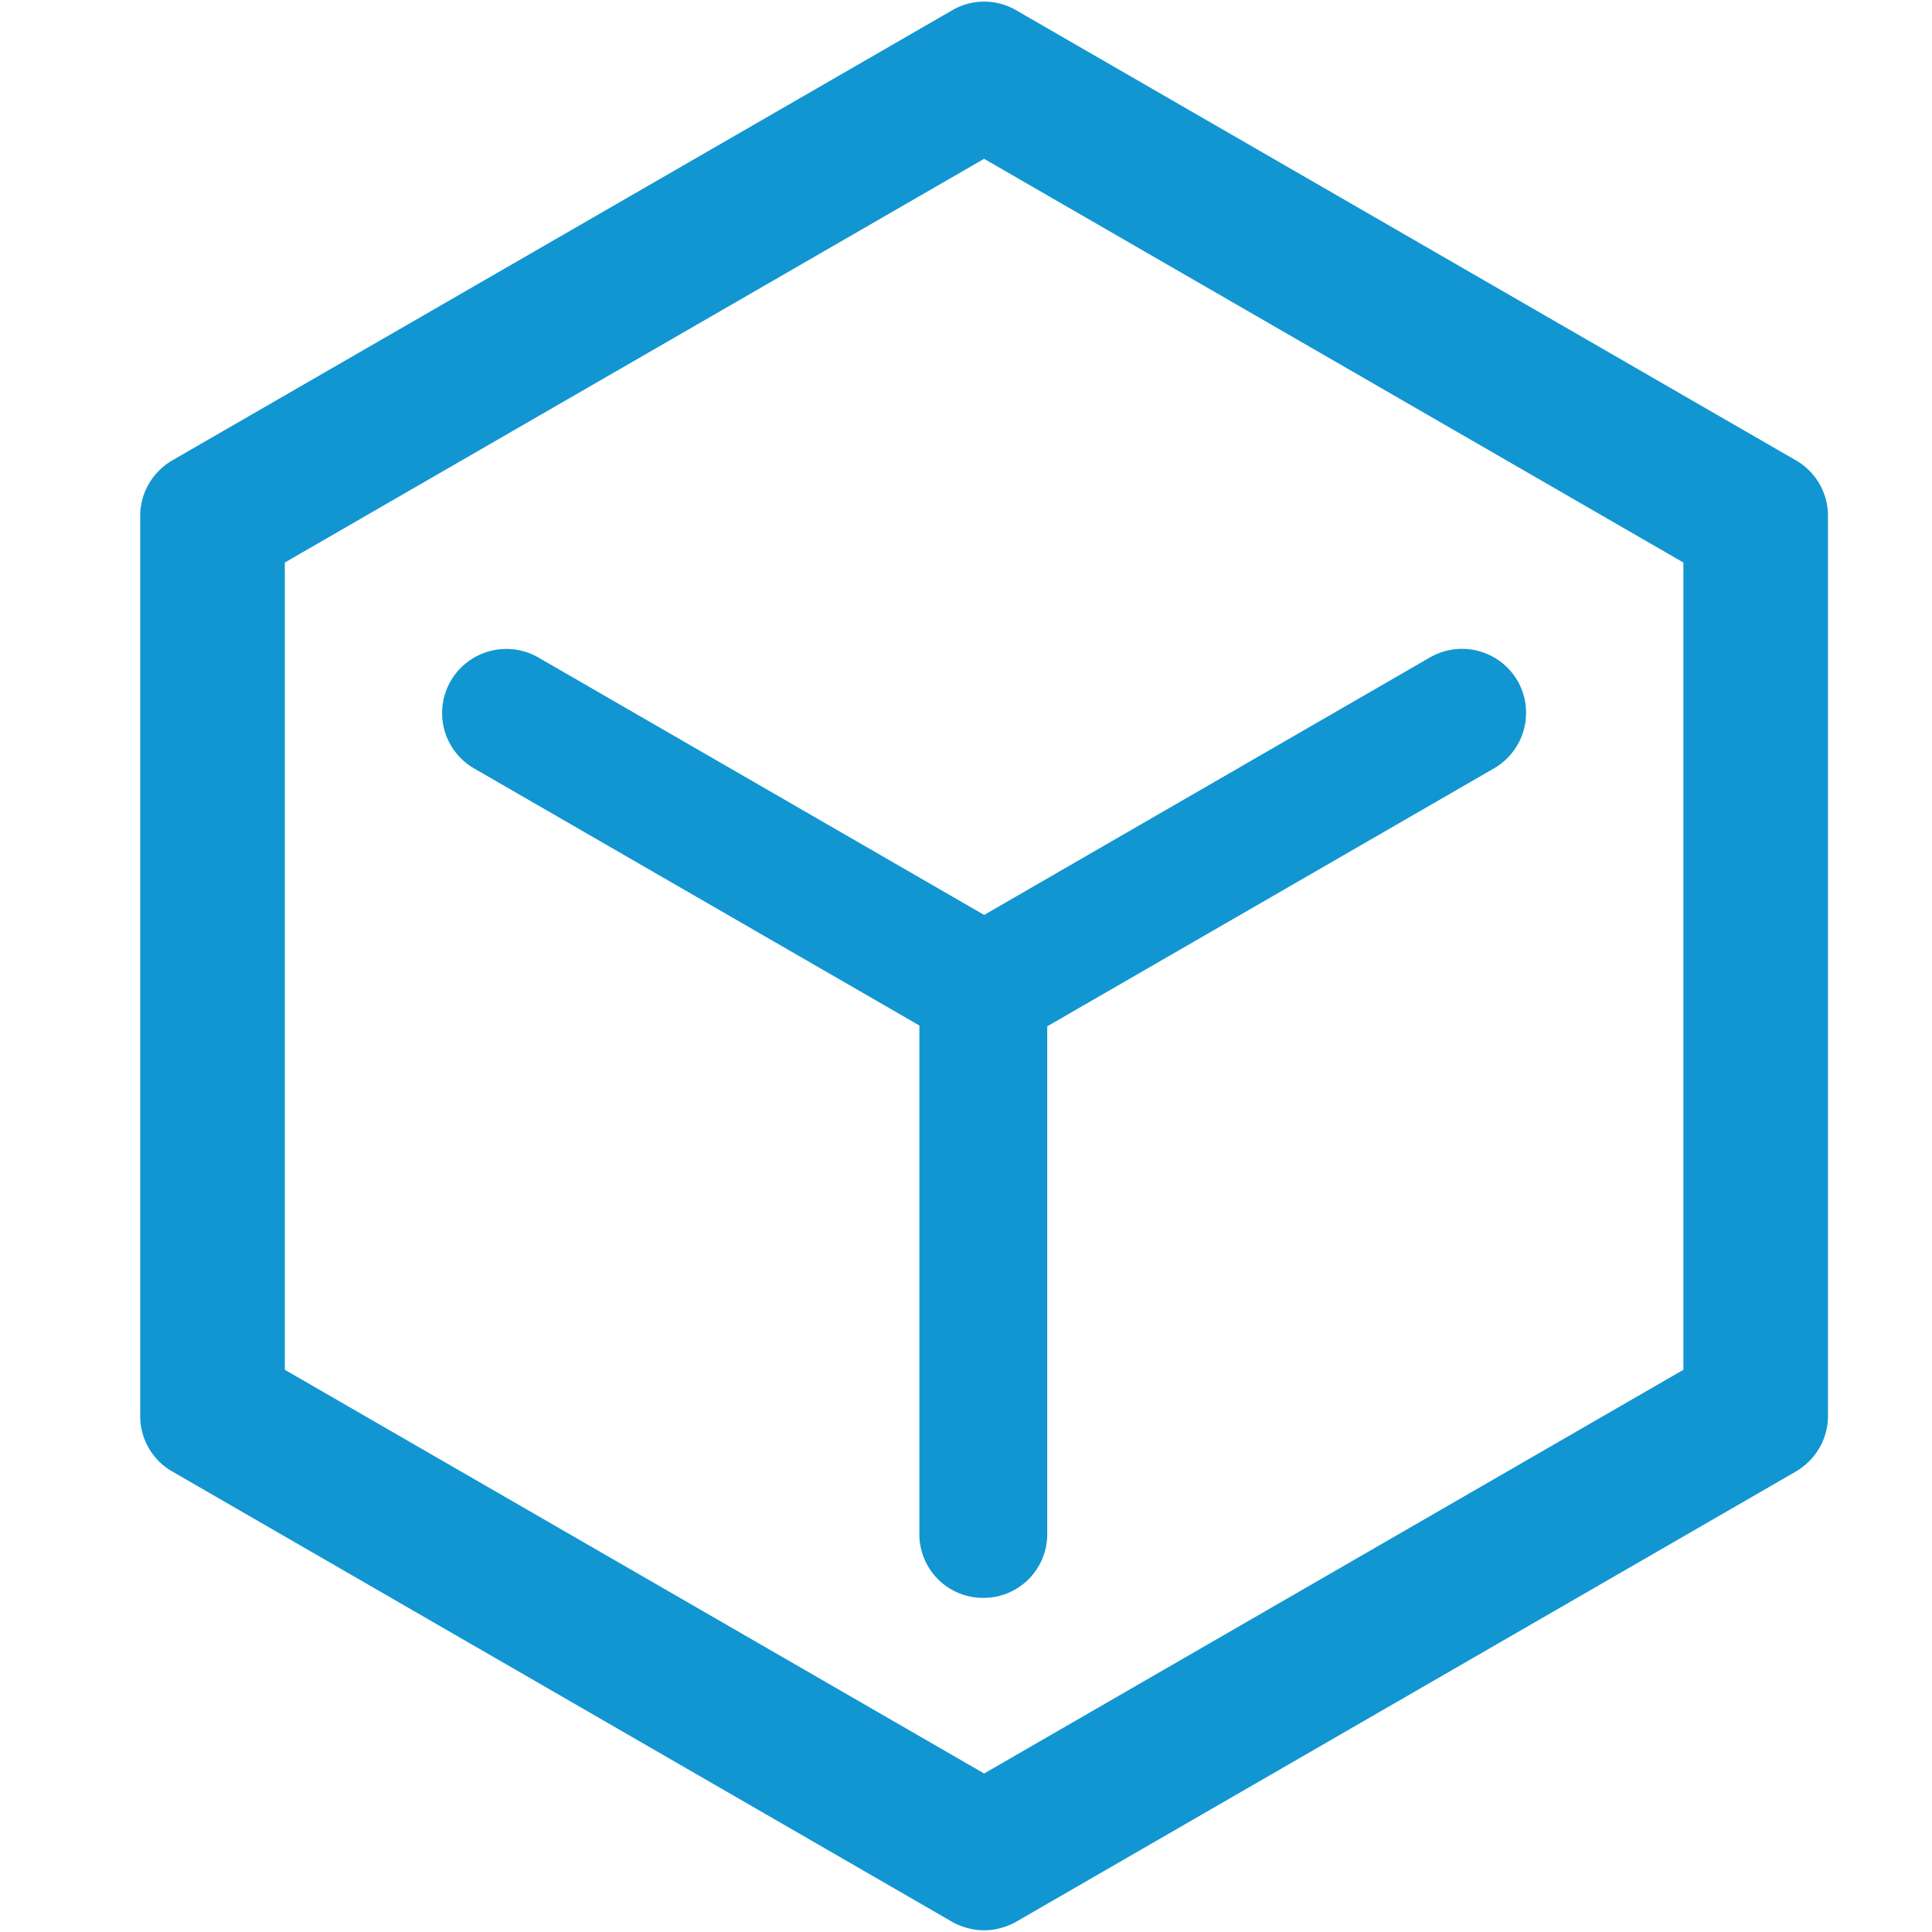 <?xml version="1.0" standalone="no"?><!DOCTYPE svg PUBLIC "-//W3C//DTD SVG 1.1//EN" "http://www.w3.org/Graphics/SVG/1.1/DTD/svg11.dtd"><svg t="1753339113904" class="icon" viewBox="0 0 1024 1024" version="1.1" xmlns="http://www.w3.org/2000/svg" p-id="4847" xmlns:xlink="http://www.w3.org/1999/xlink" width="500" height="500"><path d="M951.901 244.015l-413.3-238.57a33.606 33.606 0 0 0-33.909 0L91.3 244.016c-10.426 6.12-16.99 17.221-16.99 29.346v477.184c0 12.149 6.447 23.343 16.99 29.37l413.3 238.662c5.213 2.933 11.101 4.515 16.99 4.515 5.794 0 11.775-1.582 16.988-4.515l413.3-238.661c10.427-6.121 16.99-17.222 16.99-29.37V273.36a33.908 33.908 0 0 0-16.966-29.346zM892.23 726.016l-370.618 213.97-370.642-213.97v-427.87L521.588 84.178l370.642 213.97v427.869z m8.797 5.073" p-id="4848" fill="#1296d1"></path><path d="M285.207 348.393a34.095 34.095 0 0 0-46.336 12.567 33.908 33.908 0 0 0 12.474 46.36l235.94 136.215v269.498a33.745 33.745 0 0 0 33.884 33.885 33.745 33.745 0 0 0 33.886-33.885V543.977L791.9 407.227a34.025 34.025 0 0 0 12.451-46.36 34.025 34.025 0 0 0-46.336-12.474l-236.404 136.54-236.405-136.54z m0 0" p-id="4849" fill="#1296d1"></path></svg>